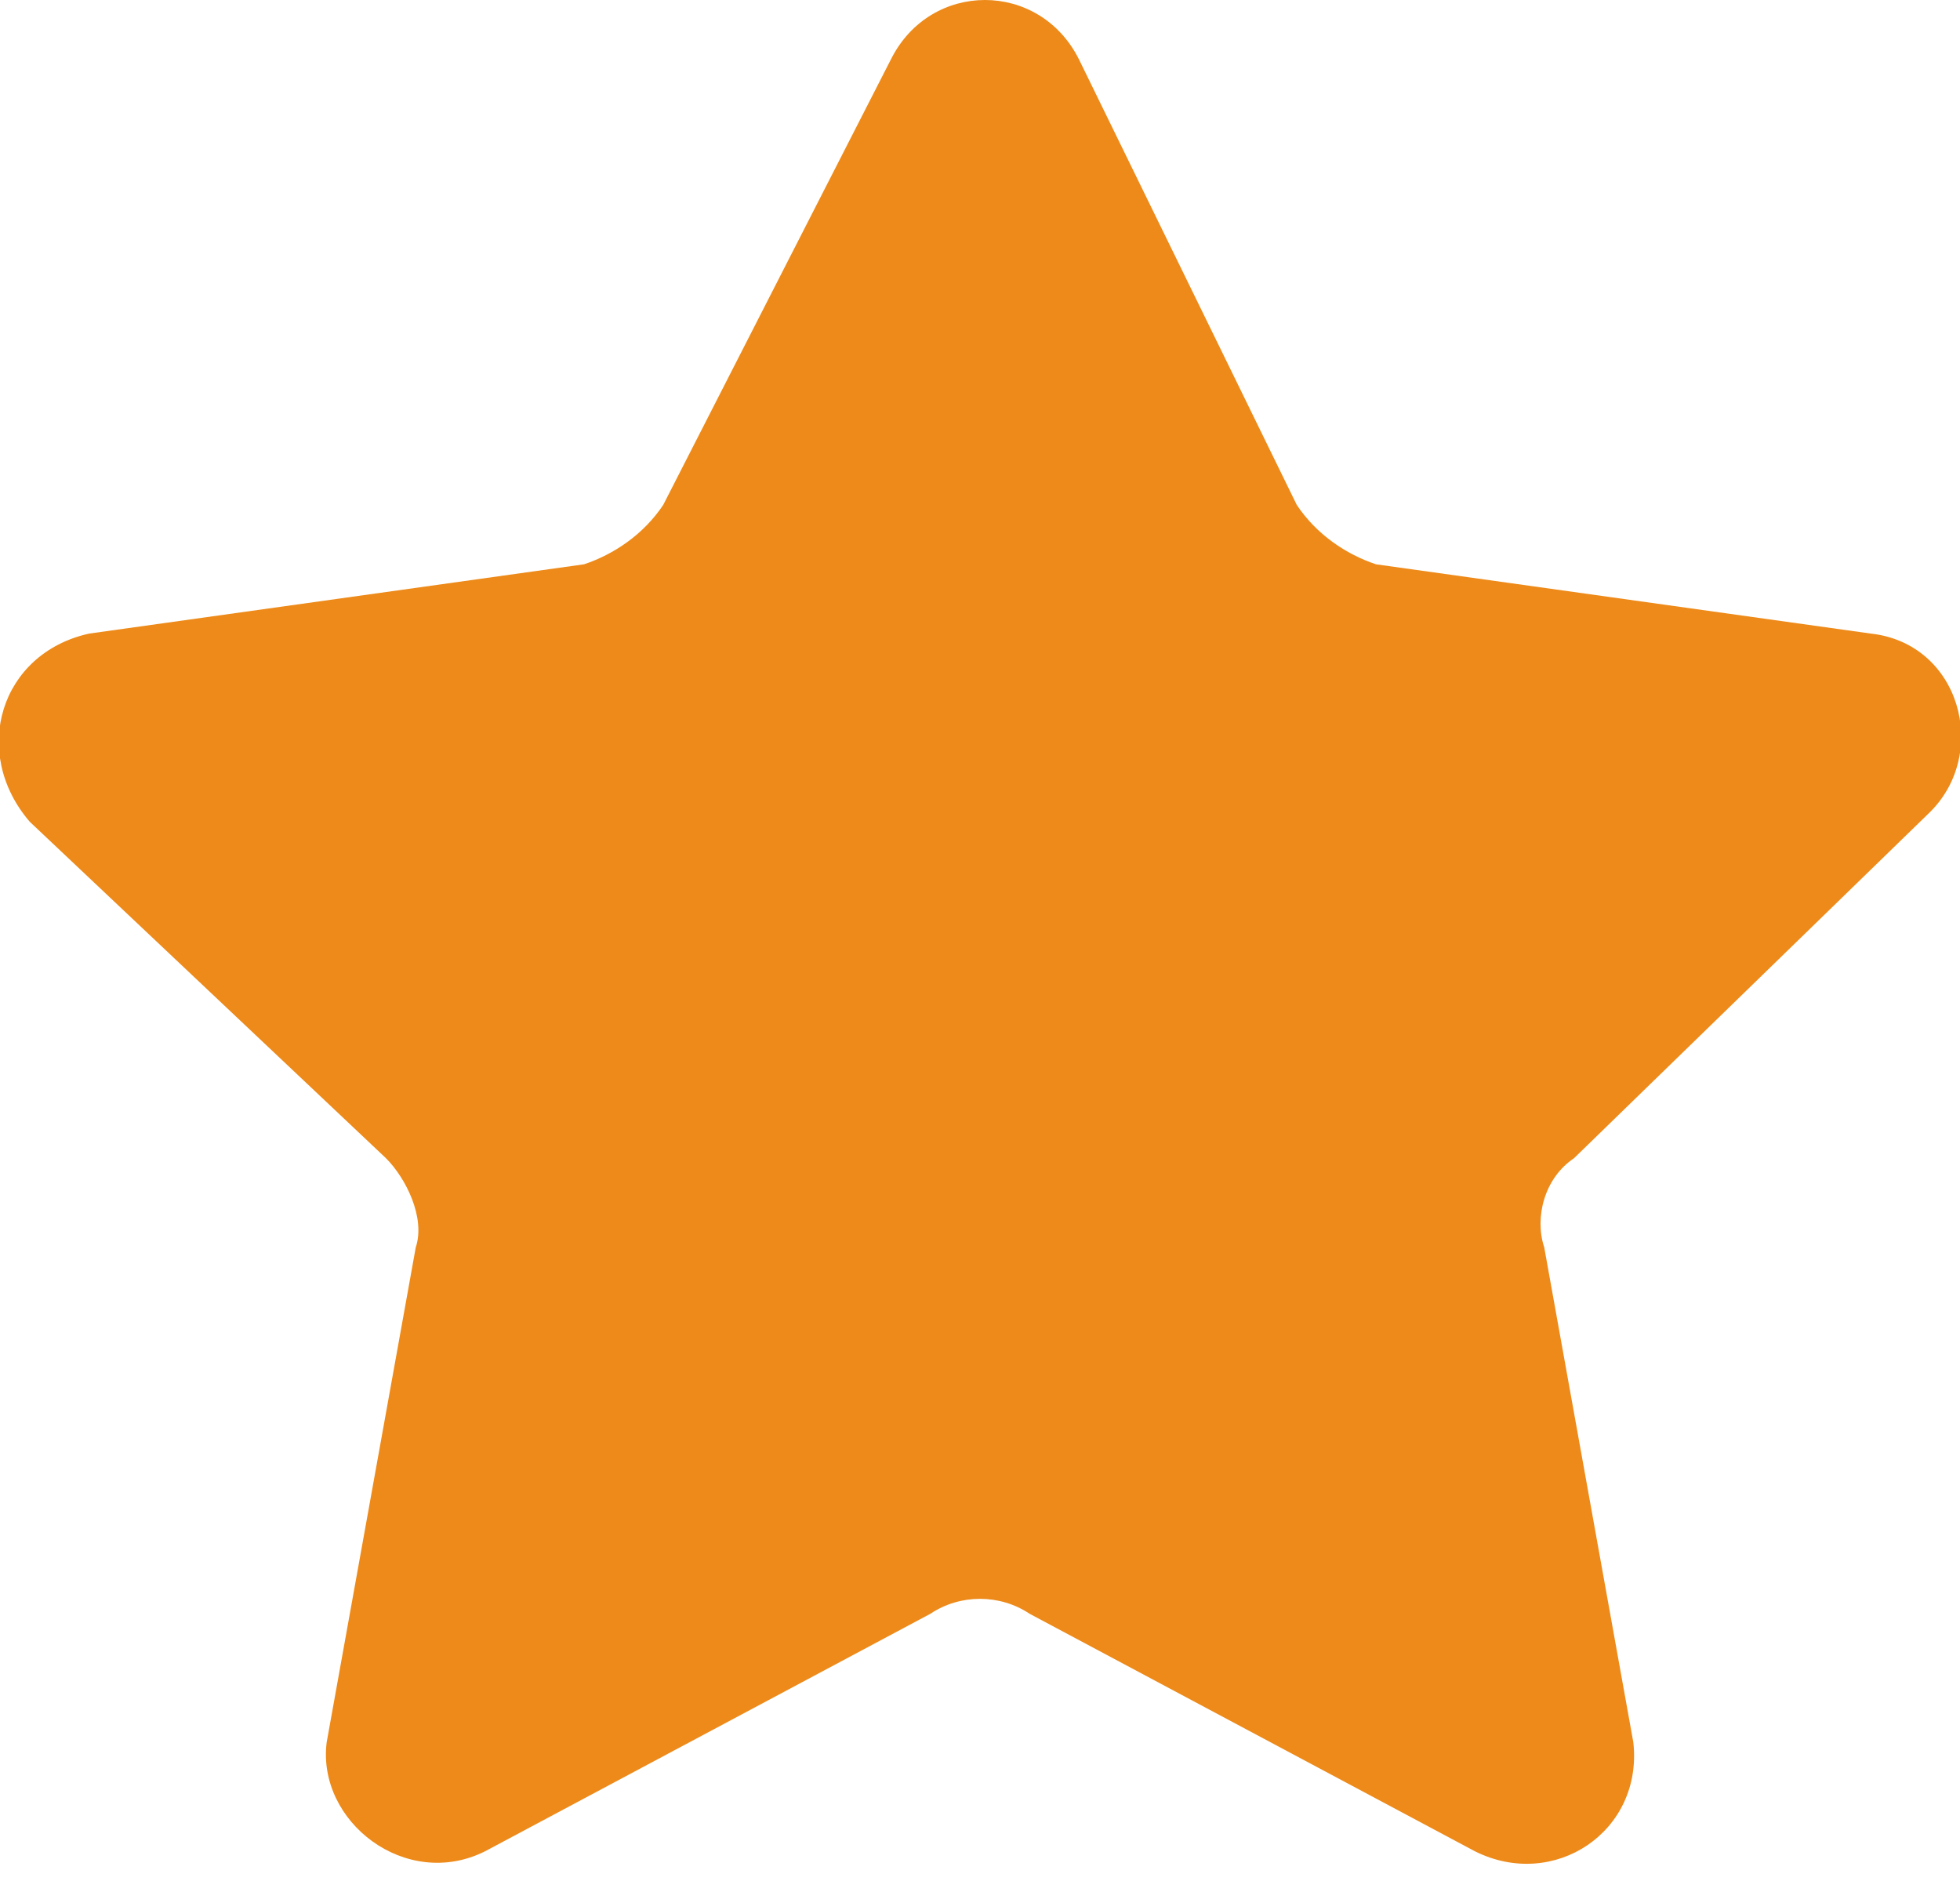 <?xml version="1.0" encoding="utf-8"?>
<!-- Generator: Adobe Illustrator 23.0.6, SVG Export Plug-In . SVG Version: 6.00 Build 0)  -->
<svg version="1.1" id="Capa_1" xmlns="http://www.w3.org/2000/svg" xmlns:xlink="http://www.w3.org/1999/xlink" x="0px" y="0px"
	 viewBox="0 0 19.8 19" style="enable-background:new 0 0 19.8 19;" xml:space="preserve">
<style type="text/css">
	.st0{fill:#ED8A19;}
</style>
<path class="st0" d="M10.9,0.6l2.2,4.5c0.2,0.3,0.5,0.5,0.8,0.6l5,0.7c0.9,0.1,1.2,1.2,0.6,1.8l-3.6,3.5c-0.3,0.2-0.4,0.6-0.3,0.9
	l0.9,5c0.1,0.9-0.8,1.5-1.6,1.1l-4.5-2.4c-0.3-0.2-0.7-0.2-1,0l-4.5,2.4c-0.8,0.4-1.7-0.3-1.6-1.1l0.9-5c0.1-0.3-0.1-0.7-0.3-0.9
	L0.3,8.3C-0.3,7.6,0,6.6,0.9,6.4l5-0.7c0.3-0.1,0.6-0.3,0.8-0.6L9,0.6C9.4-0.2,10.5-0.2,10.9,0.6z"/>
</svg>
